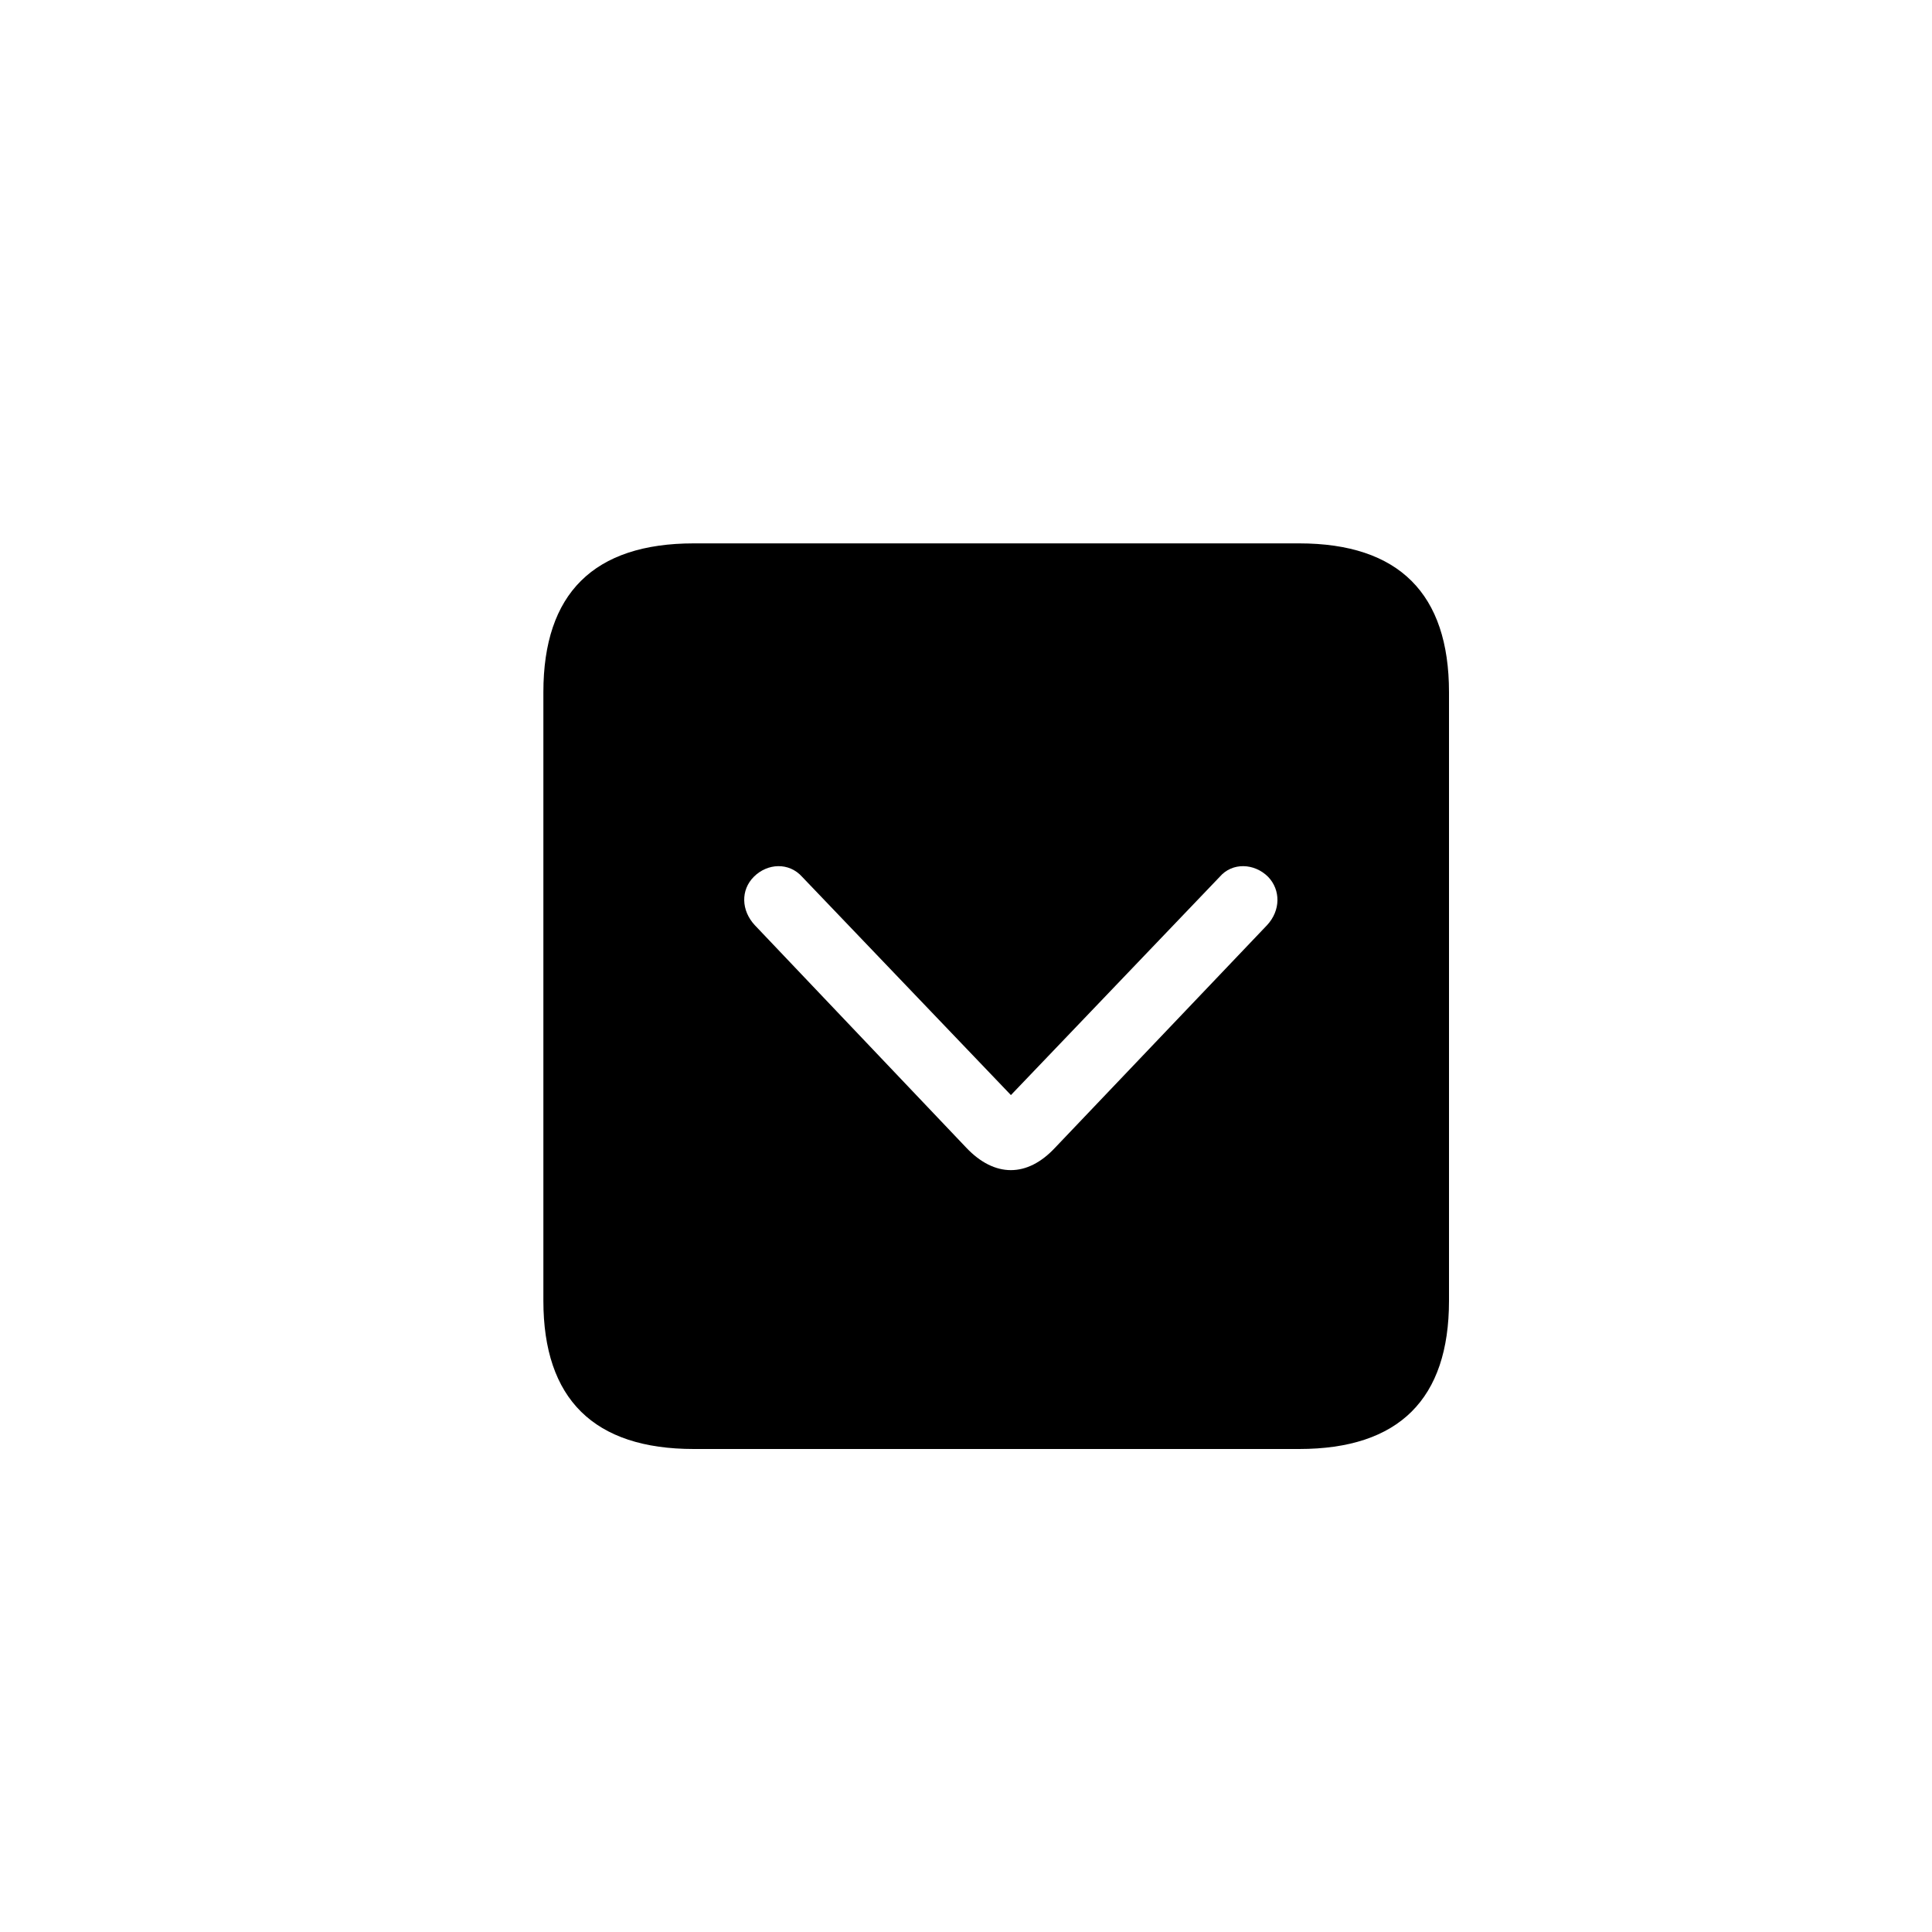 <?xml version="1.0"?>
	<svg xmlns="http://www.w3.org/2000/svg" 
		width="32" 
		height="32" 
		viewbox="0 0 32 32" 
		code="82383" 
		 transform=""
		><path d="M24 21.544C24 23.172 23.172 24 21.517 24H11.491C9.836 24 9 23.172 9 21.544V11.465C9 9.828 9.836 9 11.491 9H21.517C23.172 9 24 9.836 24 11.465V21.544ZM12.502 15.324L16.004 19.009C16.474 19.505 17.014 19.505 17.476 19.009L20.986 15.324C21.213 15.08 21.213 14.741 21.004 14.523 20.777 14.296 20.411 14.279 20.202 14.523L16.744 18.138 13.286 14.523C13.068 14.279 12.711 14.296 12.485 14.523 12.267 14.741 12.275 15.08 12.502 15.324Z"/>
	</svg>
	